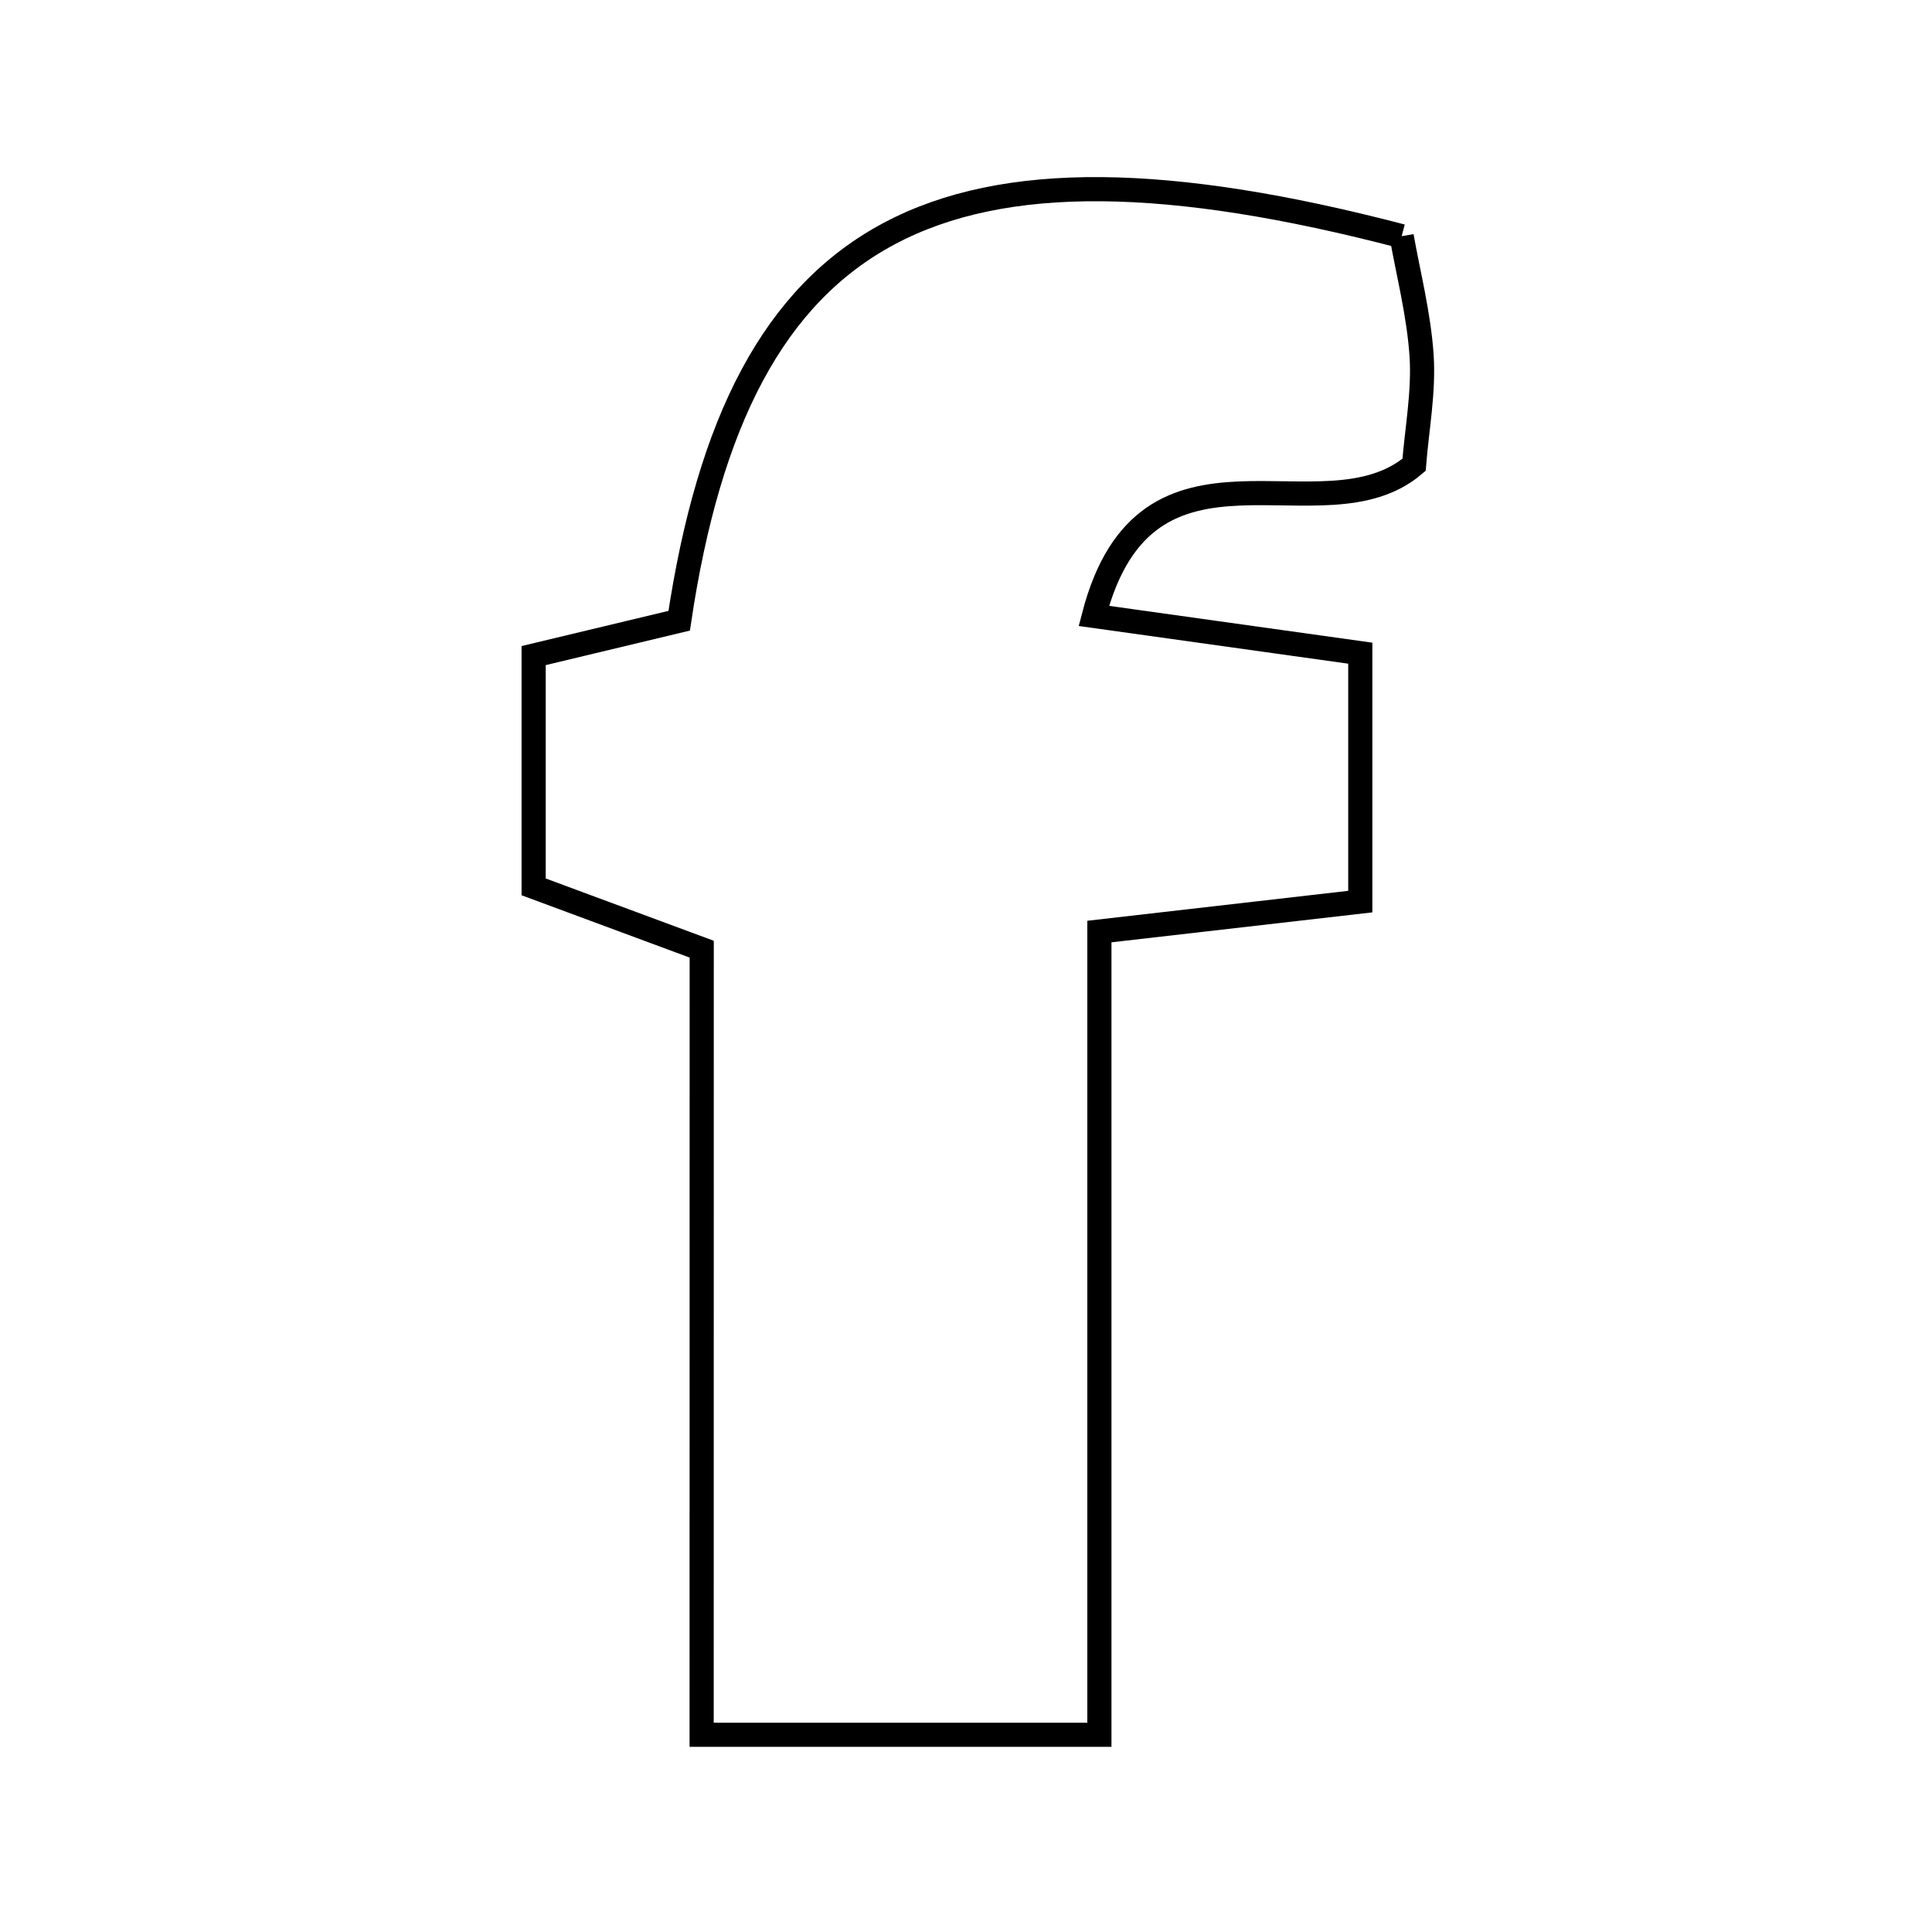<svg xmlns="http://www.w3.org/2000/svg" viewBox="0.0 0.0 24.0 24.0" height="200px" width="200px"><path fill="none" stroke="black" stroke-width=".3" stroke-opacity="1.0"  filling="0" d="M17.412 2.934 C17.491 3.388 17.626 3.904 17.66 4.425 C17.688 4.875 17.601 5.331 17.566 5.774 C16.43 6.743 14.243 5.13 13.588 7.651 C14.699 7.806 15.716 7.948 16.898 8.114 C16.898 9.075 16.898 10.032 16.898 11.2 C15.904 11.314 14.942 11.425 13.657 11.572 C13.657 13.259 13.657 14.881 13.657 16.502 C13.657 18.136 13.657 19.771 13.657 21.55 C11.93 21.55 10.428 21.55 8.716 21.55 C8.717 18.261 8.717 15.076 8.717 11.791 C7.768 11.44 7.195 11.227 6.629 11.017 C6.629 10.012 6.629 9.119 6.629 8.144 C7.299 7.984 7.889 7.843 8.437 7.711 C9.177 2.758 11.662 1.432 17.412 2.934"></path></svg>